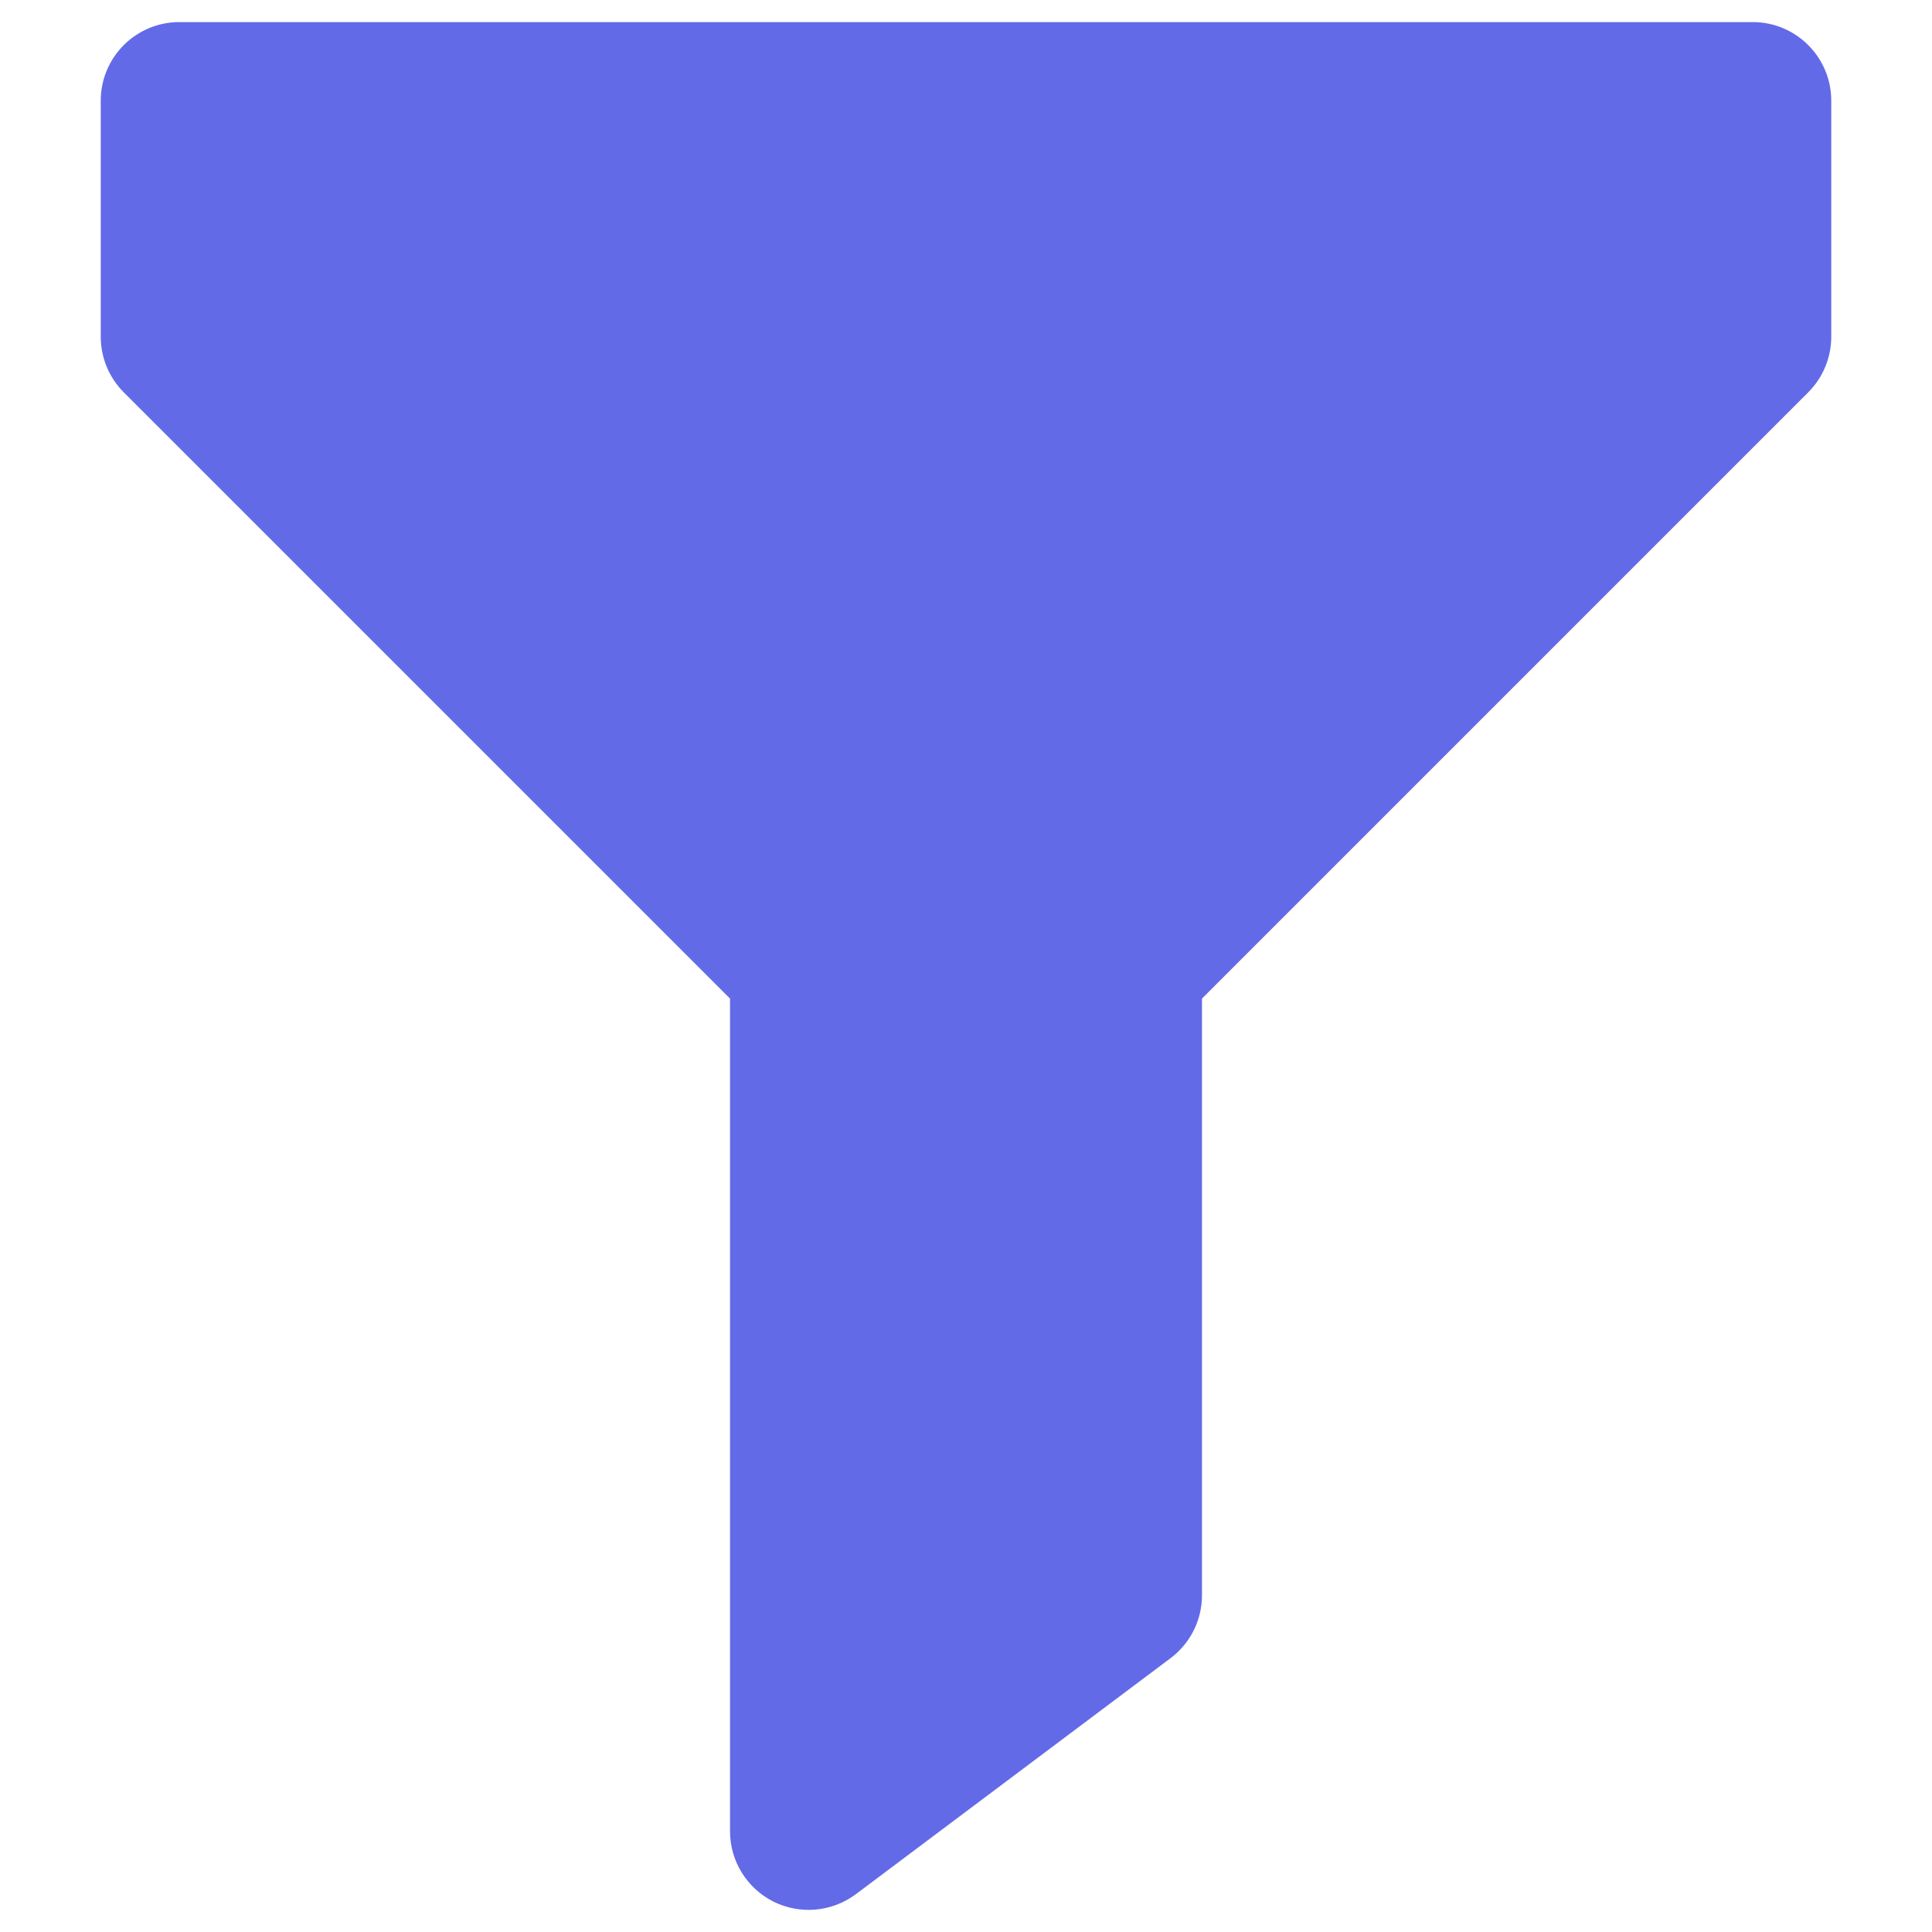 <svg width="14" height="14" viewBox="0 0 14 14" fill="none" xmlns="http://www.w3.org/2000/svg">
<path d="M12.7 0.16L1.3 0.16C0.985 0.16 0.73 0.415 0.73 0.73L0.73 2.44C0.73 2.591 0.79 2.736 0.897 2.843L5.29 7.236L5.29 13.27C5.29 13.486 5.412 13.683 5.605 13.78C5.798 13.876 6.029 13.855 6.202 13.726L8.482 12.016C8.626 11.908 8.71 11.739 8.71 11.56L8.71 7.236L13.103 2.843C13.21 2.736 13.27 2.591 13.27 2.44V0.73C13.27 0.415 13.015 0.16 12.7 0.16Z" fill="#636AE8"/>
</svg>
